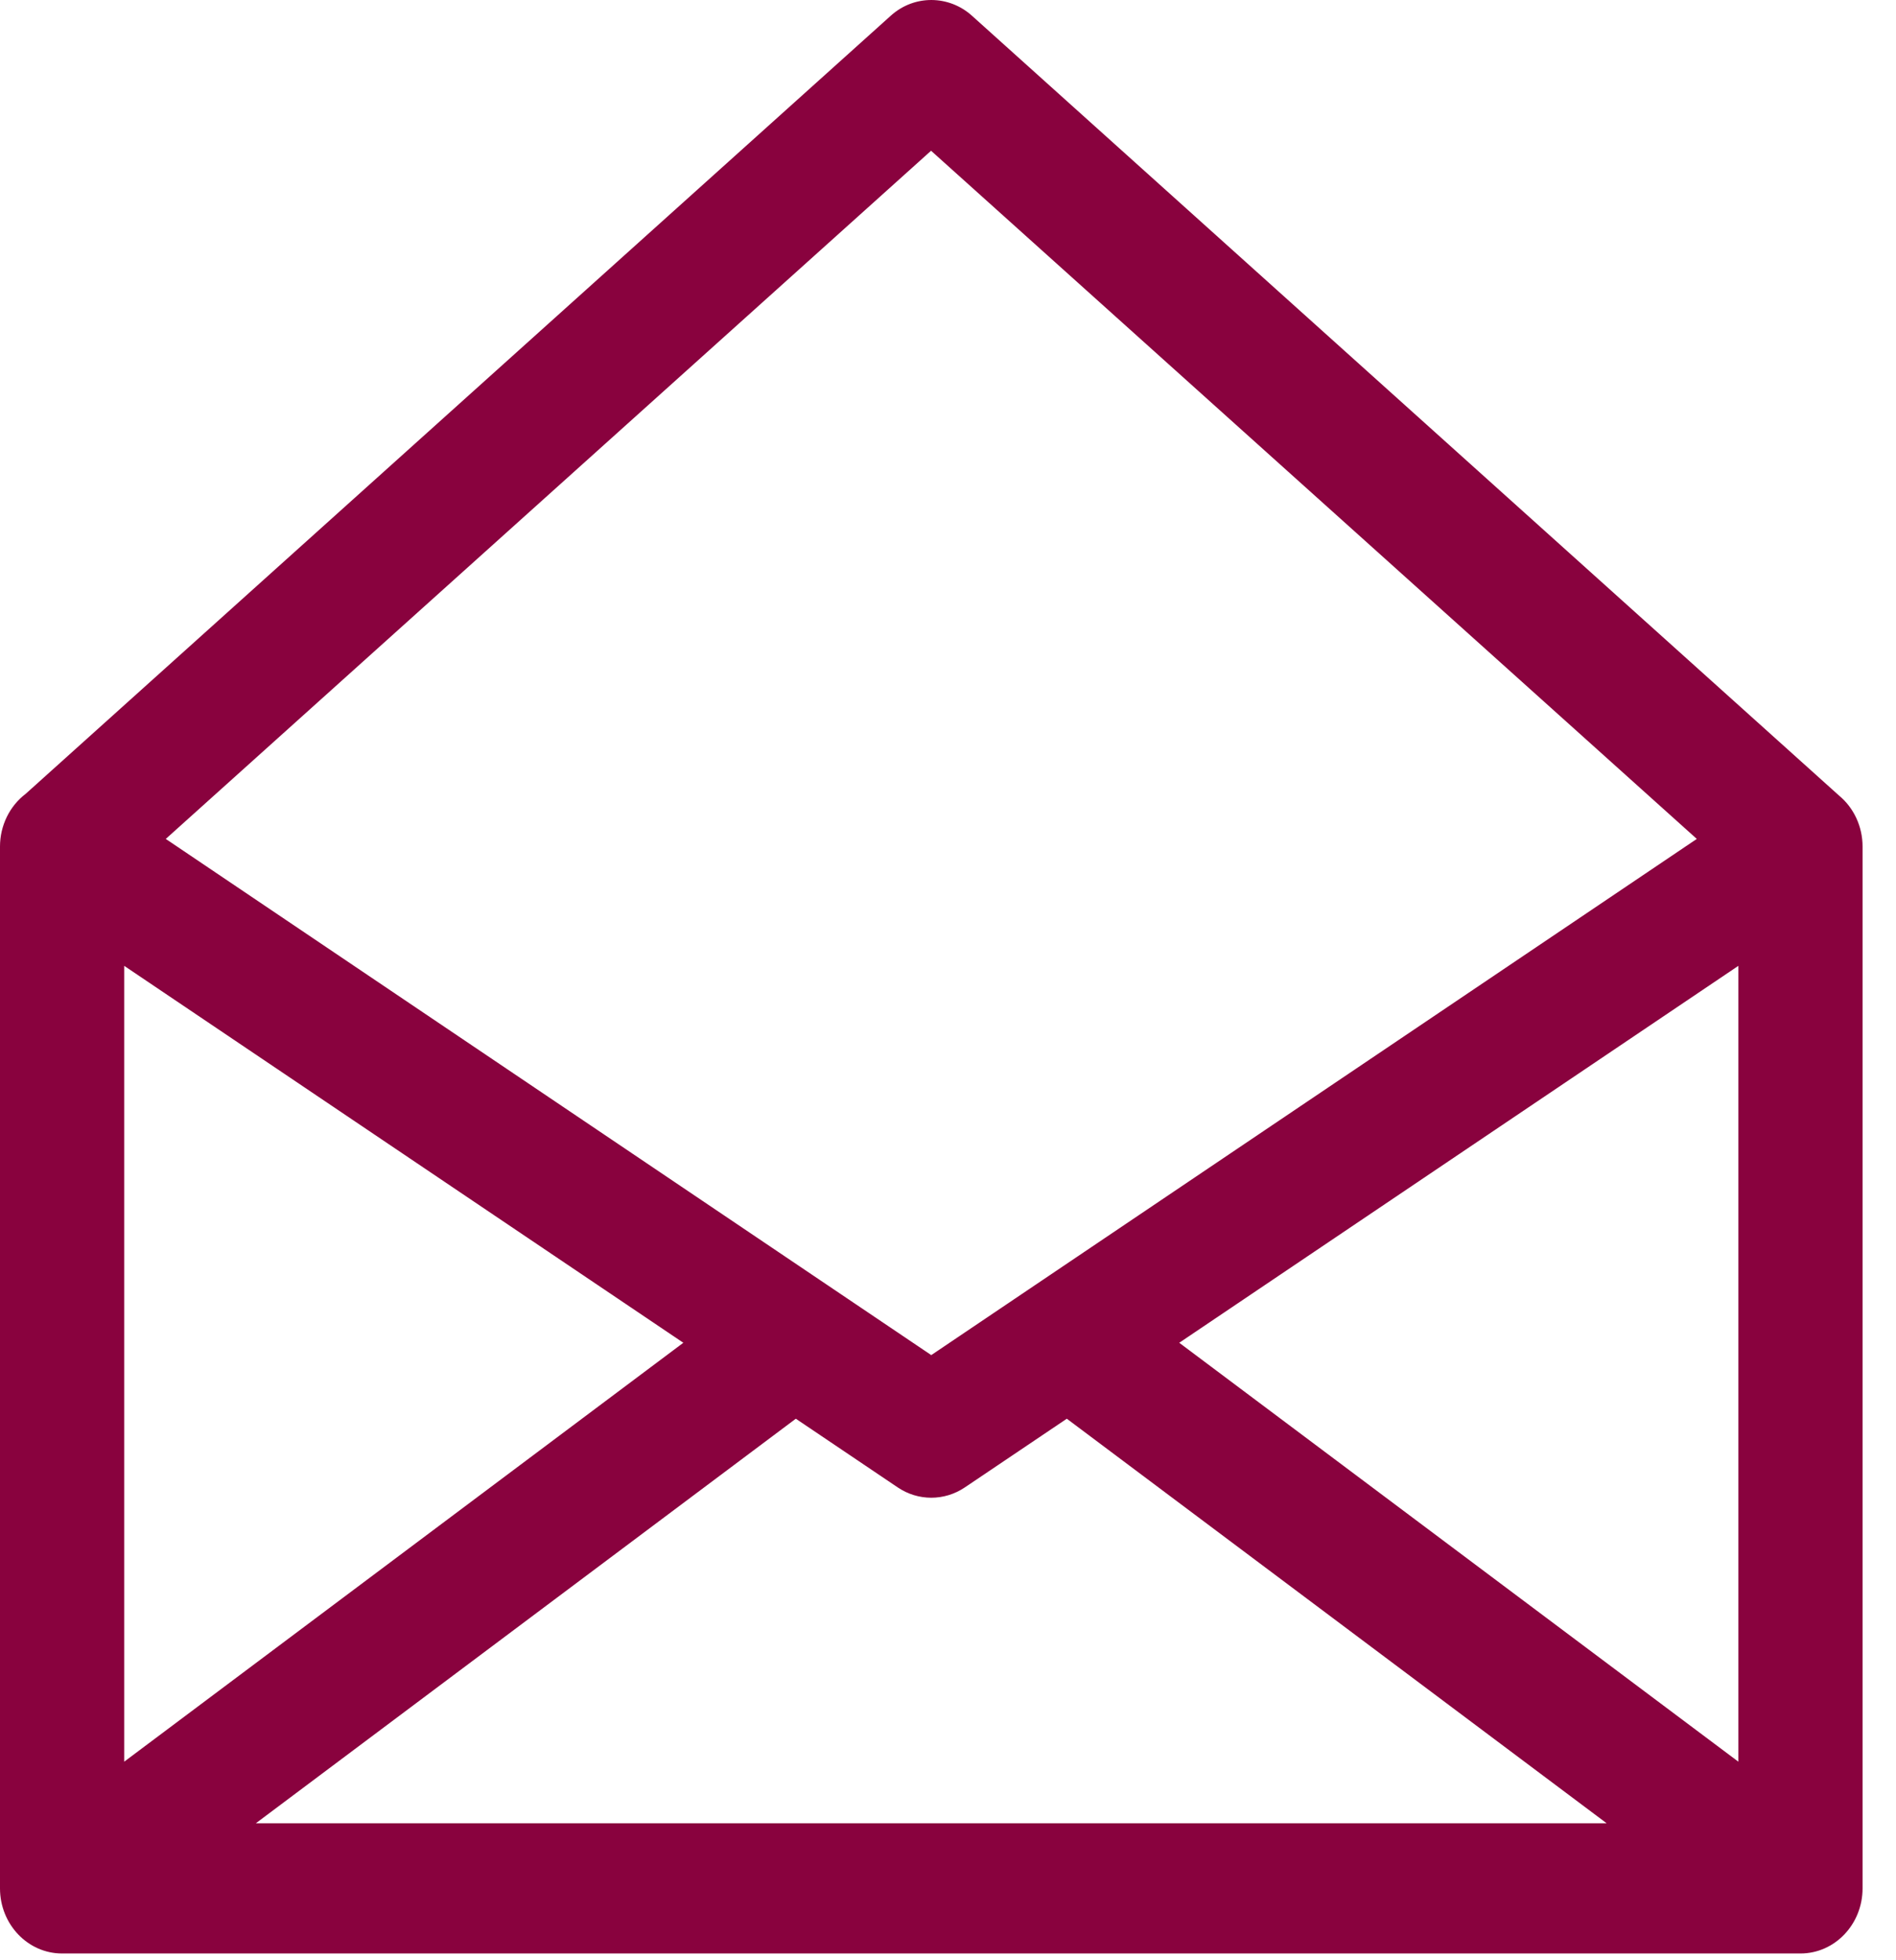 <svg width="30" height="31" viewBox="0 0 30 31" fill="none" xmlns="http://www.w3.org/2000/svg">
<path d="M14.095 0.248L0.405 12.555C0.151 12.748 0 13.058 0 13.387V29.863C5.42259e-05 30.432 0.44 30.893 0.982 30.893H28.488C29.031 30.893 29.471 30.432 29.471 29.863V13.387C29.471 13.072 29.333 12.774 29.096 12.579L15.378 0.248C15.015 -0.078 14.467 -0.087 14.095 0.248ZM14.732 2.384L26.848 13.267L14.735 21.43L2.623 13.267L14.732 2.384ZM1.965 15.274L10.812 21.235L1.965 27.86V15.274ZM27.506 15.274V27.86L18.659 21.235L27.506 15.274ZM12.592 22.436L14.204 23.522C14.527 23.74 14.943 23.74 15.267 23.522L16.88 22.436L25.422 28.834H4.048L12.592 22.436Z" fill="#89023E"/>
</svg>
